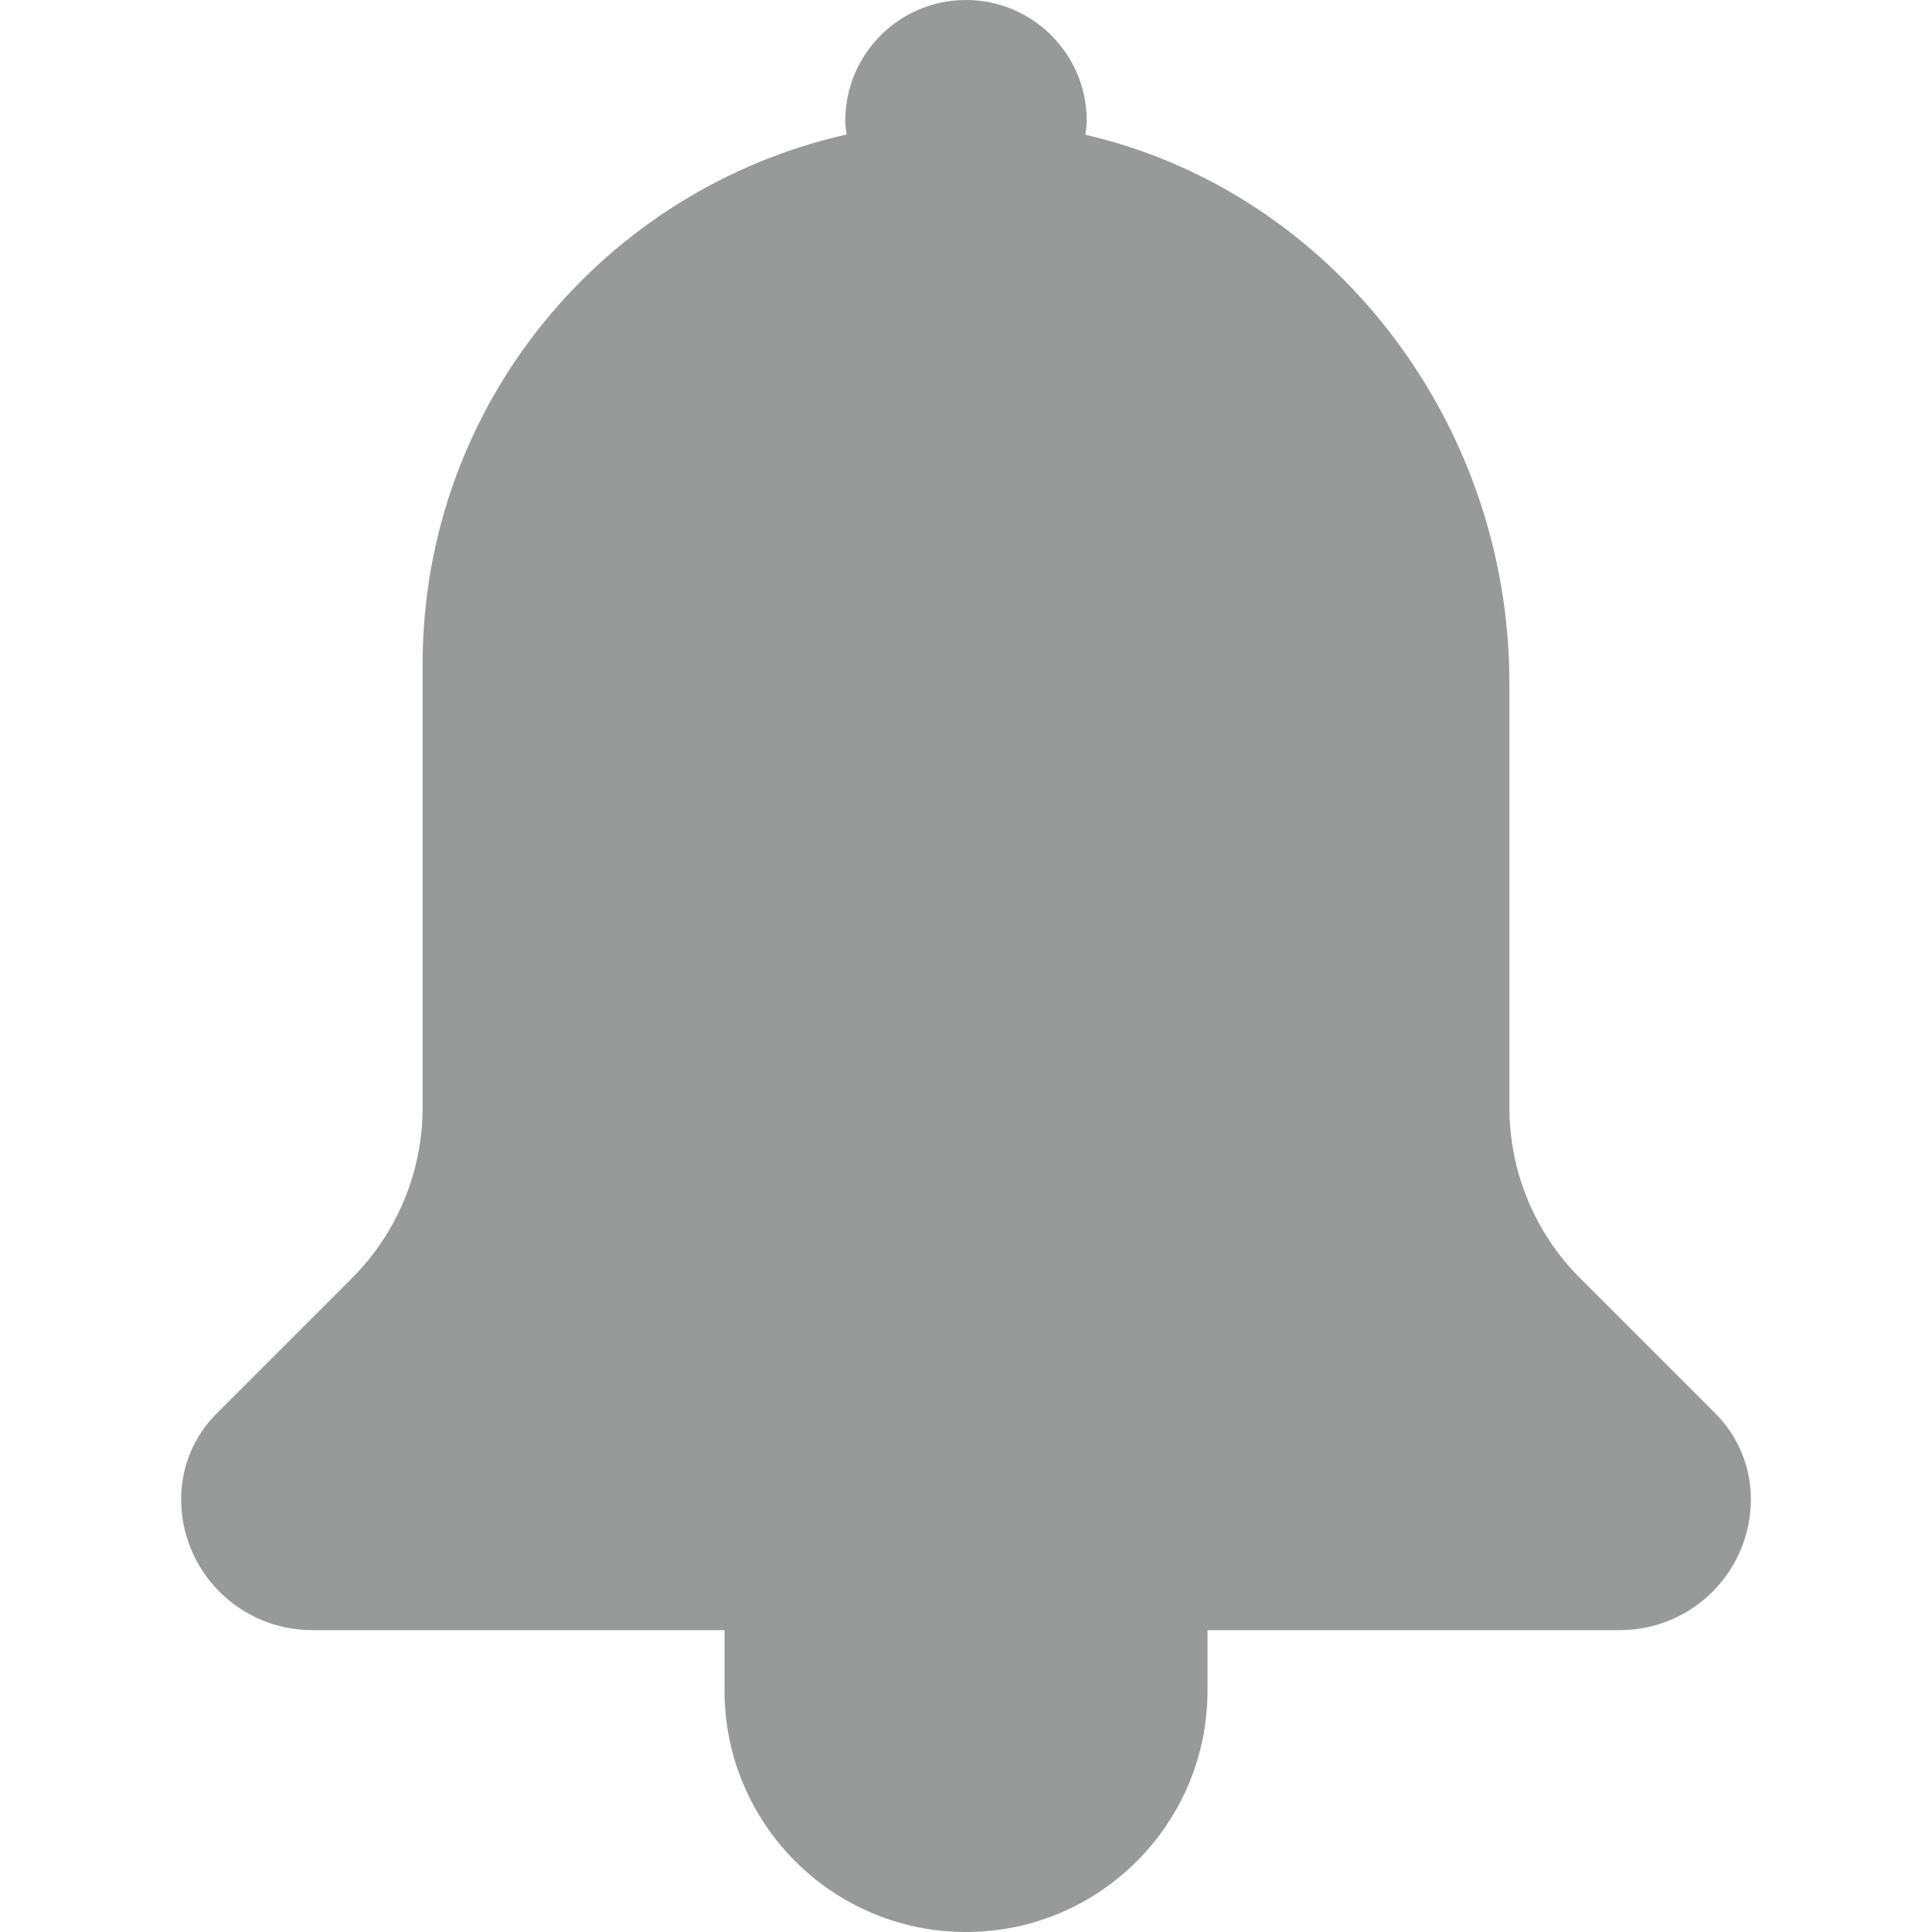 <?xml version='1.0' encoding='iso-8859-1'?>
<!DOCTYPE svg PUBLIC '-//W3C//DTD SVG 1.1//EN' 'http://www.w3.org/Graphics/SVG/1.1/DTD/svg11.dtd'>
<svg version="1.1" xmlns="http://www.w3.org/2000/svg" viewBox="0 0 512 512" xmlns:xlink="http://www.w3.org/1999/xlink" enable-background="new 0 0 512 512">
  <path style="fill: #989999;" d="m454.628,374.626l-35.882-35.882c-12.002-12.003-18.745-28.281-18.745-45.255v-112.558c0-69.119-47.071-130.174-112.376-145.224 0.145-1.231 0.375-2.438 0.375-3.707 0-17.649-14.352-32-32-32s-32,14.352-32,32c0,1.247 0.229,2.432 0.368,3.643-64.287,14.435-112.369,71.712-112.369,140.355v117.491c0,16.974-6.743,33.252-18.745,45.255l-35.882,35.882c-6.002,6.001-9.373,14.141-9.373,22.628v0.024c0,19.176 15.545,34.721 34.72,34.721h109.281v16c0,35.346 28.654,64 64,64s64-28.655 64-64v-16h109.281c19.175,0 34.72-15.545 34.72-34.721v-0.024c0-8.487-3.371-16.627-9.373-22.628z"/>
</svg>
